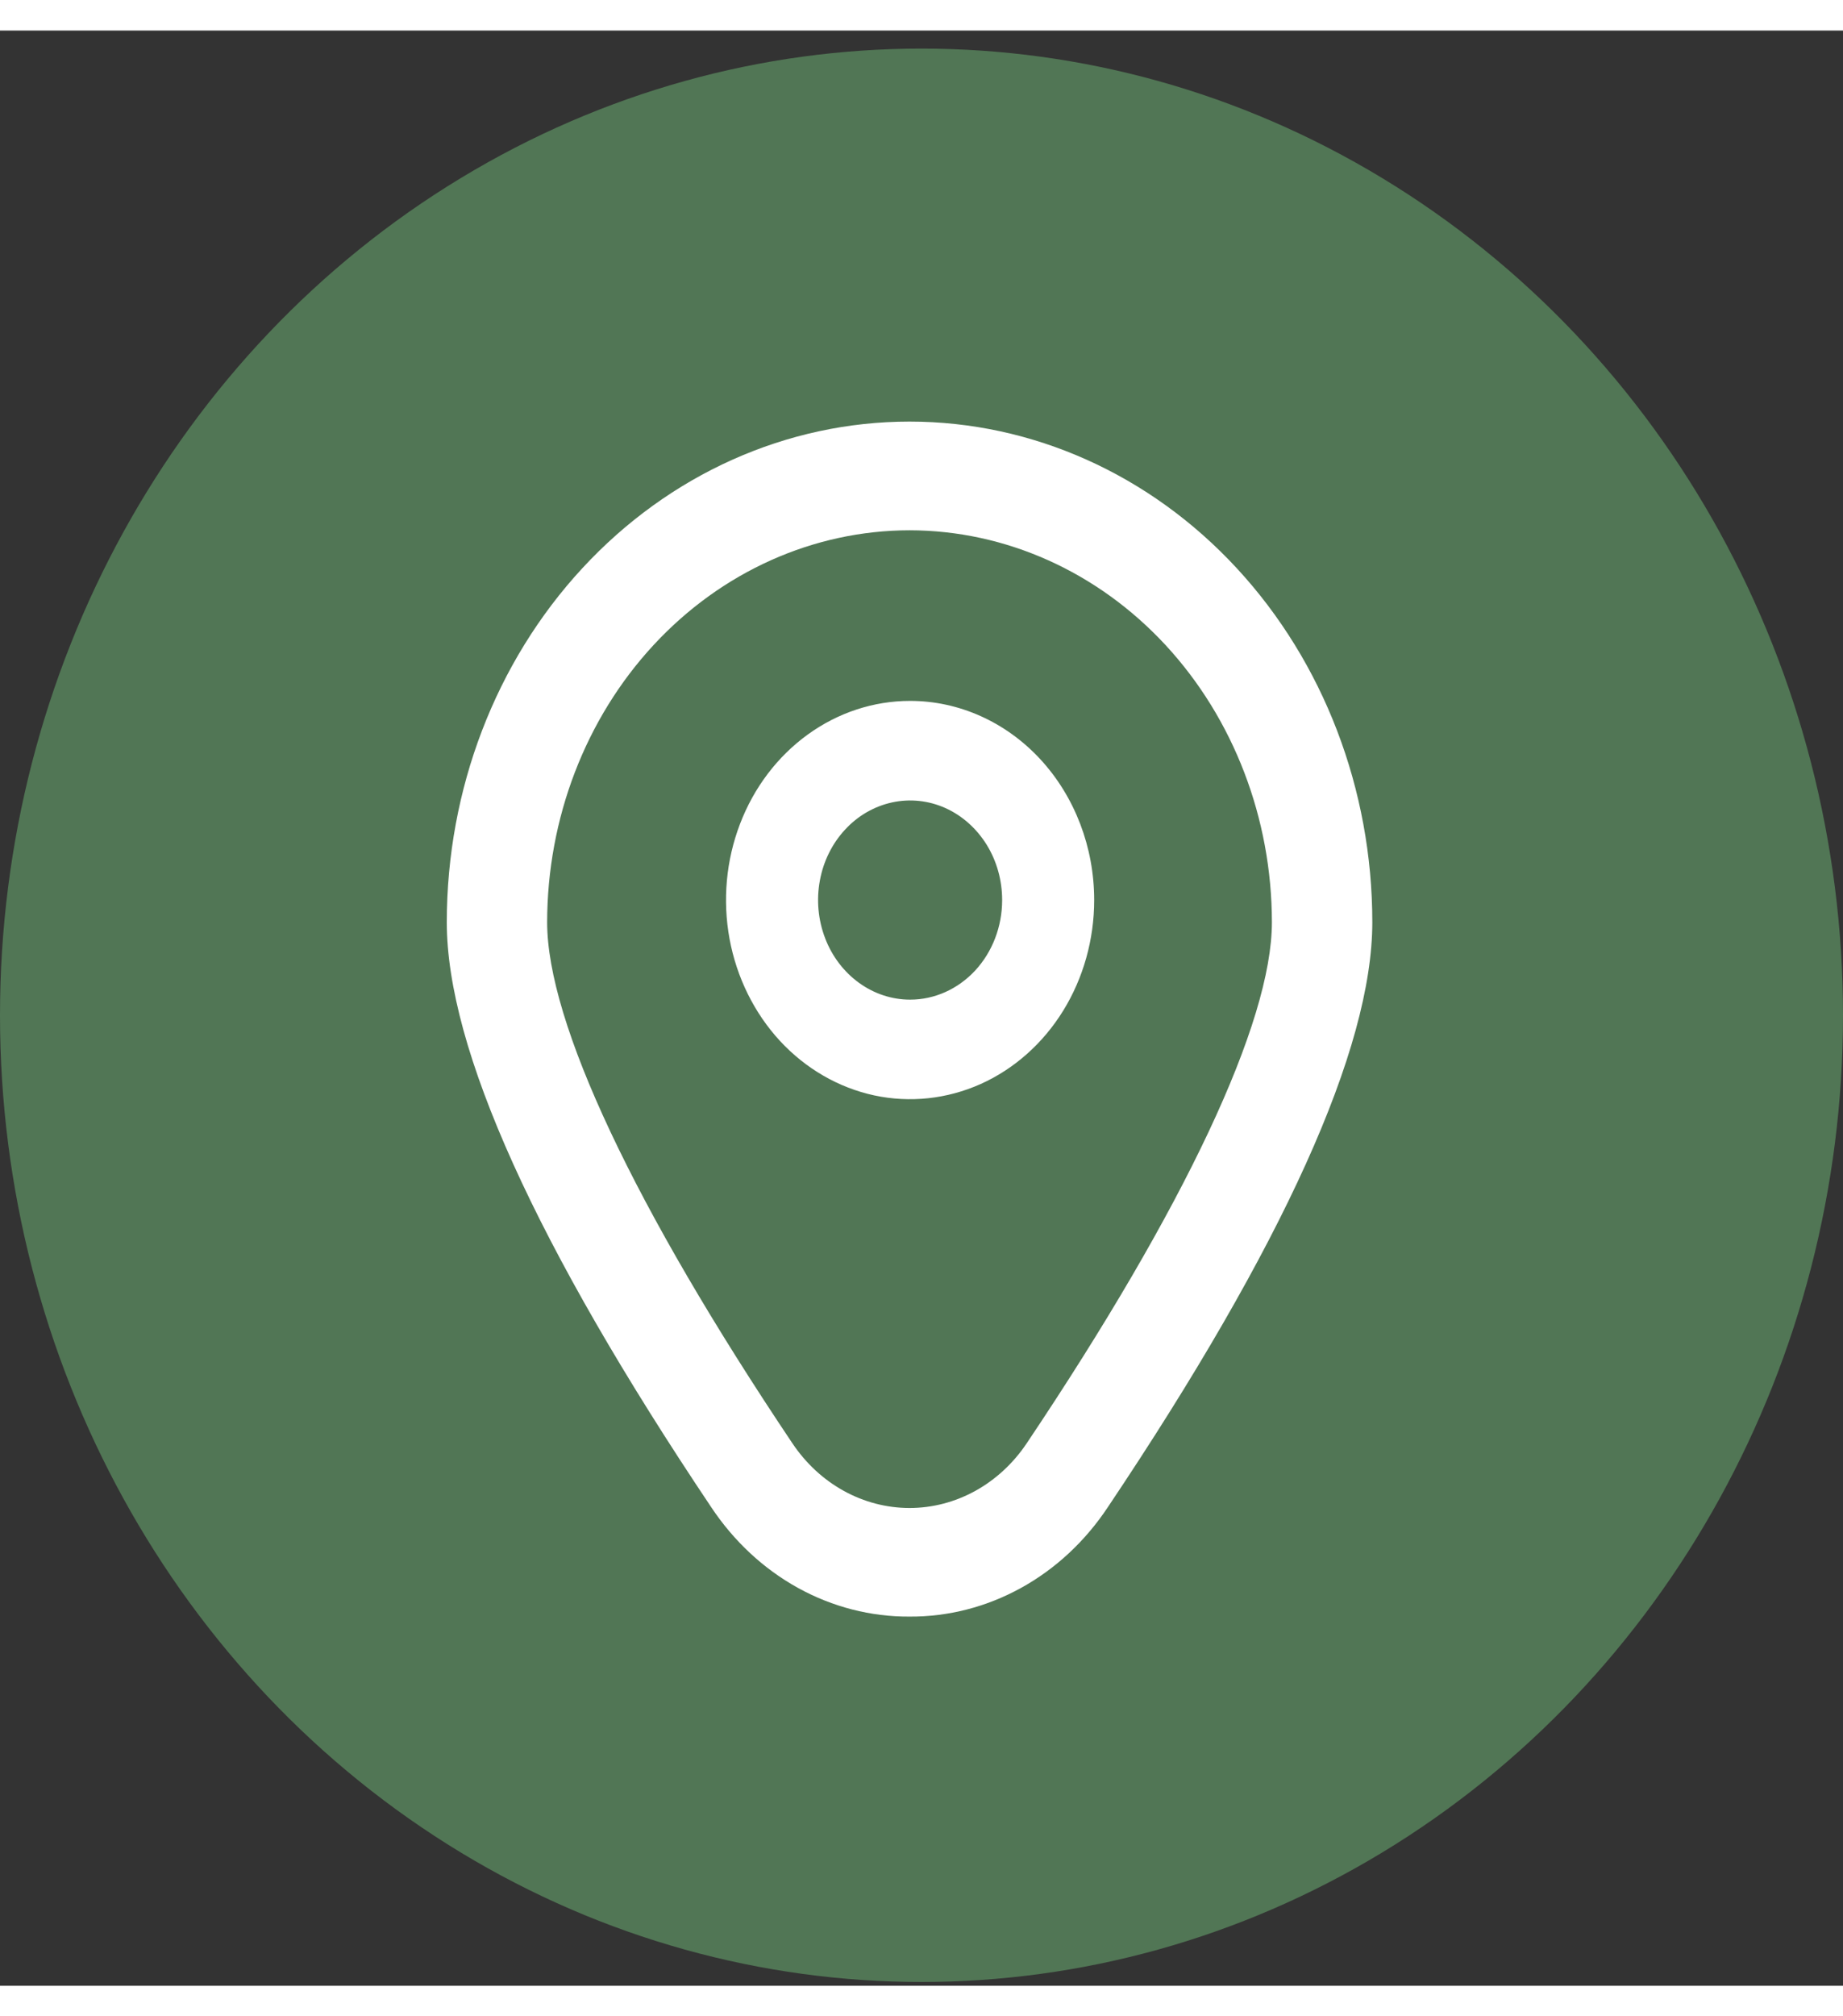 <svg width="32" viewBox="0 0 33 35" fill="none" xmlns="http://www.w3.org/2000/svg">
<rect x="0" y="0" width="33" height="35" fill="#333333" stroke="none"/>
<ellipse cx="16.5" cy="17.628" rx="16.5" ry="17.305" fill="#517655"/>
<path d="M16.296 12C15.644 12 15.007 12.209 14.465 12.601C13.923 12.993 13.5 13.549 13.251 14.201C13.001 14.852 12.936 15.569 13.063 16.261C13.191 16.952 13.505 17.587 13.965 18.086C14.426 18.584 15.014 18.924 15.653 19.062C16.293 19.199 16.955 19.128 17.558 18.859C18.16 18.589 18.675 18.132 19.037 17.546C19.399 16.959 19.592 16.27 19.592 15.565C19.592 14.62 19.245 13.713 18.627 13.044C18.009 12.376 17.17 12 16.296 12ZM16.296 17.348C15.97 17.348 15.652 17.243 15.381 17.047C15.11 16.851 14.898 16.573 14.774 16.247C14.649 15.921 14.616 15.563 14.68 15.217C14.743 14.871 14.9 14.554 15.131 14.305C15.361 14.055 15.655 13.886 15.975 13.817C16.294 13.748 16.626 13.783 16.927 13.918C17.228 14.053 17.485 14.282 17.667 14.575C17.848 14.868 17.944 15.213 17.944 15.565C17.944 16.038 17.771 16.491 17.462 16.826C17.152 17.16 16.733 17.348 16.296 17.348Z" fill="white"/>
<path d="M16.286 28.392C15.592 28.396 14.907 28.22 14.289 27.879C13.671 27.538 13.138 27.041 12.733 26.431C9.593 21.746 8 18.224 8 15.962C8 13.585 8.873 11.305 10.427 9.625C11.981 7.944 14.088 7 16.286 7C18.483 7 20.591 7.944 22.145 9.625C23.699 11.305 24.572 13.585 24.572 15.962C24.572 18.224 22.979 21.746 19.838 26.431C19.434 27.041 18.901 27.538 18.282 27.879C17.664 28.22 16.98 28.396 16.286 28.392ZM16.286 8.946C14.566 8.948 12.916 9.688 11.7 11.003C10.483 12.319 9.799 14.103 9.797 15.963C9.797 17.755 11.357 21.068 14.189 25.291C14.429 25.649 14.744 25.941 15.109 26.142C15.473 26.343 15.877 26.448 16.286 26.448C16.695 26.448 17.098 26.343 17.463 26.142C17.827 25.941 18.143 25.649 18.383 25.291C21.215 21.068 22.774 17.755 22.774 15.963C22.773 14.103 22.088 12.319 20.872 11.003C19.655 9.688 18.006 8.948 16.286 8.946Z" fill="white"/>
</svg>
